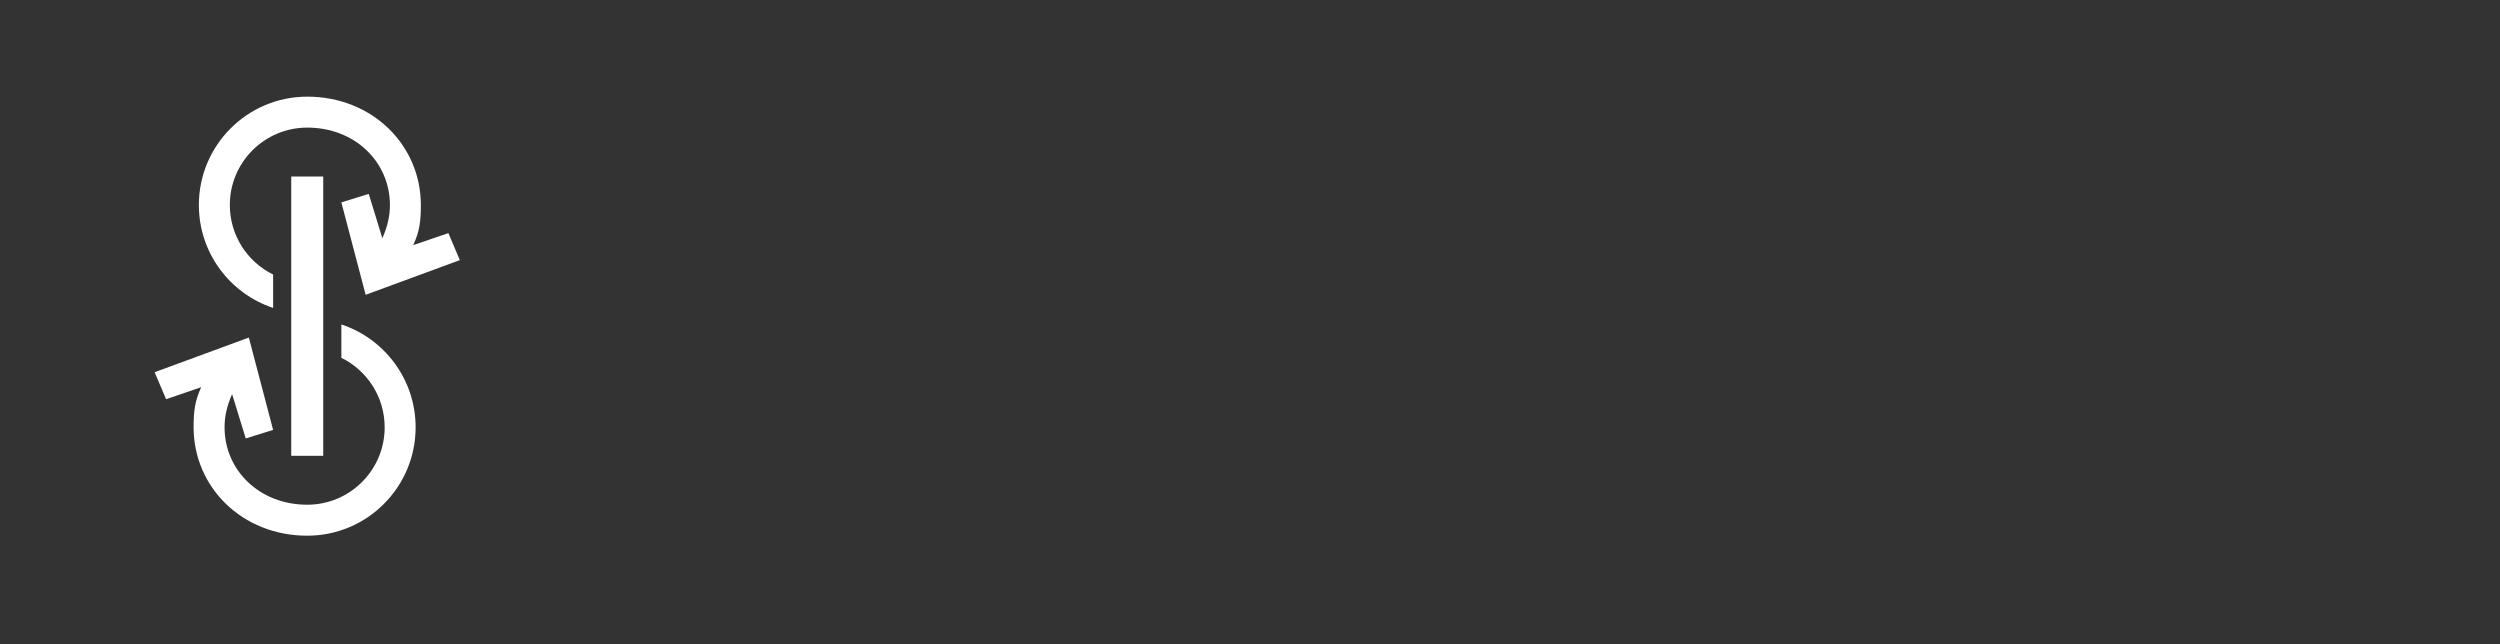 <svg xmlns="http://www.w3.org/2000/svg" width="97" height="25" fill="none" viewBox="0 0 97 25"><rect x="0" y="0" width="97" height="25" fill="#333333" stroke="none"/><path d="M38.848 24.652C38.098 24.652 37.668 24.641 37.559 24.617V21.98C37.629 21.996 37.914 22.004 38.414 22.004C39.047 22.004 39.527 21.895 39.855 21.676C40.184 21.465 40.406 21.109 40.523 20.609C40.523 20.602 40.543 20.504 40.582 20.316C40.621 20.129 40.637 20.027 40.629 20.012L36.258 7.438H40.02L42.691 17.258H42.75L45.422 7.438H49.031L44.707 20.281C44.168 21.891 43.457 23.02 42.574 23.668C41.699 24.324 40.457 24.652 38.848 24.652ZM55.559 9.699C54.816 9.699 54.195 9.953 53.695 10.461C53.203 10.969 52.926 11.617 52.863 12.406H58.195C58.156 11.602 57.895 10.949 57.41 10.449C56.934 9.949 56.316 9.699 55.559 9.699ZM58.242 16.156H61.383C61.195 17.391 60.578 18.387 59.531 19.145C58.492 19.895 57.199 20.27 55.652 20.27C53.723 20.27 52.207 19.691 51.105 18.535C50.012 17.379 49.465 15.793 49.465 13.777C49.465 11.77 50.012 10.168 51.105 8.973C52.199 7.77 53.672 7.168 55.523 7.168C57.344 7.168 58.793 7.738 59.871 8.879C60.949 10.02 61.488 11.547 61.488 13.461V14.504H52.828V14.715C52.828 15.613 53.09 16.344 53.613 16.906C54.145 17.461 54.844 17.738 55.711 17.738C56.336 17.738 56.875 17.598 57.328 17.316C57.781 17.027 58.086 16.641 58.242 16.156ZM68.109 17.727C68.867 17.727 69.508 17.508 70.031 17.07C70.562 16.625 70.828 16.066 70.828 15.395V14.48L68.18 14.645C67.539 14.691 67.043 14.852 66.691 15.125C66.348 15.398 66.176 15.758 66.176 16.203C66.176 16.672 66.352 17.043 66.703 17.316C67.055 17.59 67.523 17.727 68.109 17.727ZM66.984 20.199C65.773 20.199 64.769 19.844 63.973 19.133C63.176 18.422 62.777 17.508 62.777 16.391C62.777 15.25 63.199 14.355 64.043 13.707C64.887 13.059 66.094 12.688 67.664 12.594L70.828 12.406V11.574C70.828 10.996 70.637 10.543 70.254 10.215C69.879 9.887 69.367 9.723 68.719 9.723C68.094 9.723 67.582 9.863 67.184 10.145C66.793 10.426 66.555 10.805 66.469 11.281H63.34C63.402 10.047 63.93 9.055 64.922 8.305C65.914 7.547 67.231 7.168 68.871 7.168C70.481 7.168 71.769 7.551 72.738 8.316C73.707 9.082 74.191 10.098 74.191 11.363V20H70.887V18.078H70.816C70.473 18.734 69.949 19.254 69.246 19.637C68.543 20.012 67.789 20.199 66.984 20.199ZM76.406 20V7.438H79.711V9.699H79.781C80 8.902 80.367 8.293 80.883 7.871C81.398 7.449 82.027 7.238 82.769 7.238C83.129 7.238 83.453 7.281 83.742 7.367V10.379C83.422 10.246 83.008 10.18 82.5 10.18C81.656 10.18 81 10.426 80.531 10.918C80.062 11.41 79.828 12.098 79.828 12.98V20H76.406ZM85.148 20V7.438H88.453V9.676H88.523C88.867 8.879 89.367 8.27 90.023 7.848C90.688 7.418 91.496 7.203 92.449 7.203C93.84 7.203 94.914 7.617 95.672 8.445C96.43 9.273 96.809 10.426 96.809 11.902V20H93.387V12.617C93.387 11.789 93.191 11.152 92.801 10.707C92.41 10.262 91.836 10.039 91.078 10.039C90.32 10.039 89.711 10.293 89.25 10.801C88.797 11.309 88.57 11.973 88.57 12.793V20H85.148Z"/><circle cx="12" cy="12" r="12"/><path fill="#fff" fill-rule="evenodd" d="M11.3 6.849H12.541V17.685H11.3V6.849Z" clip-rule="evenodd"/><path fill="#fff" fill-rule="evenodd" d="M10.597 11.947V10.652C9.602 10.162 8.917 9.138 8.917 7.955C8.917 6.296 10.262 4.951 11.921 4.951C13.784 4.951 15.129 6.296 15.129 7.955C15.129 8.373 15.043 8.771 14.836 9.244L14.307 7.522L13.245 7.854L14.187 11.438L17.842 10.093L17.397 9.045L16.034 9.511C16.281 8.976 16.329 8.583 16.329 7.955C16.329 5.633 14.447 3.75 11.921 3.75C9.599 3.75 7.716 5.633 7.716 7.955C7.716 9.814 8.924 11.392 10.597 11.947Z" clip-rule="evenodd"/><path fill="#fff" fill-rule="evenodd" d="M13.245 12.588V13.883C14.24 14.372 14.925 15.396 14.925 16.58C14.925 18.238 13.58 19.583 11.921 19.583C10.058 19.583 8.713 18.238 8.713 16.58C8.713 16.162 8.799 15.764 9.005 15.29L9.535 17.012L10.597 16.68L9.655 13.097L6 14.442L6.444 15.49L7.807 15.023C7.561 15.558 7.512 15.951 7.512 16.58C7.512 18.902 9.395 20.785 11.921 20.785C14.243 20.785 16.126 18.902 16.126 16.58C16.126 14.72 14.918 13.143 13.245 12.588Z" clip-rule="evenodd"/></svg>